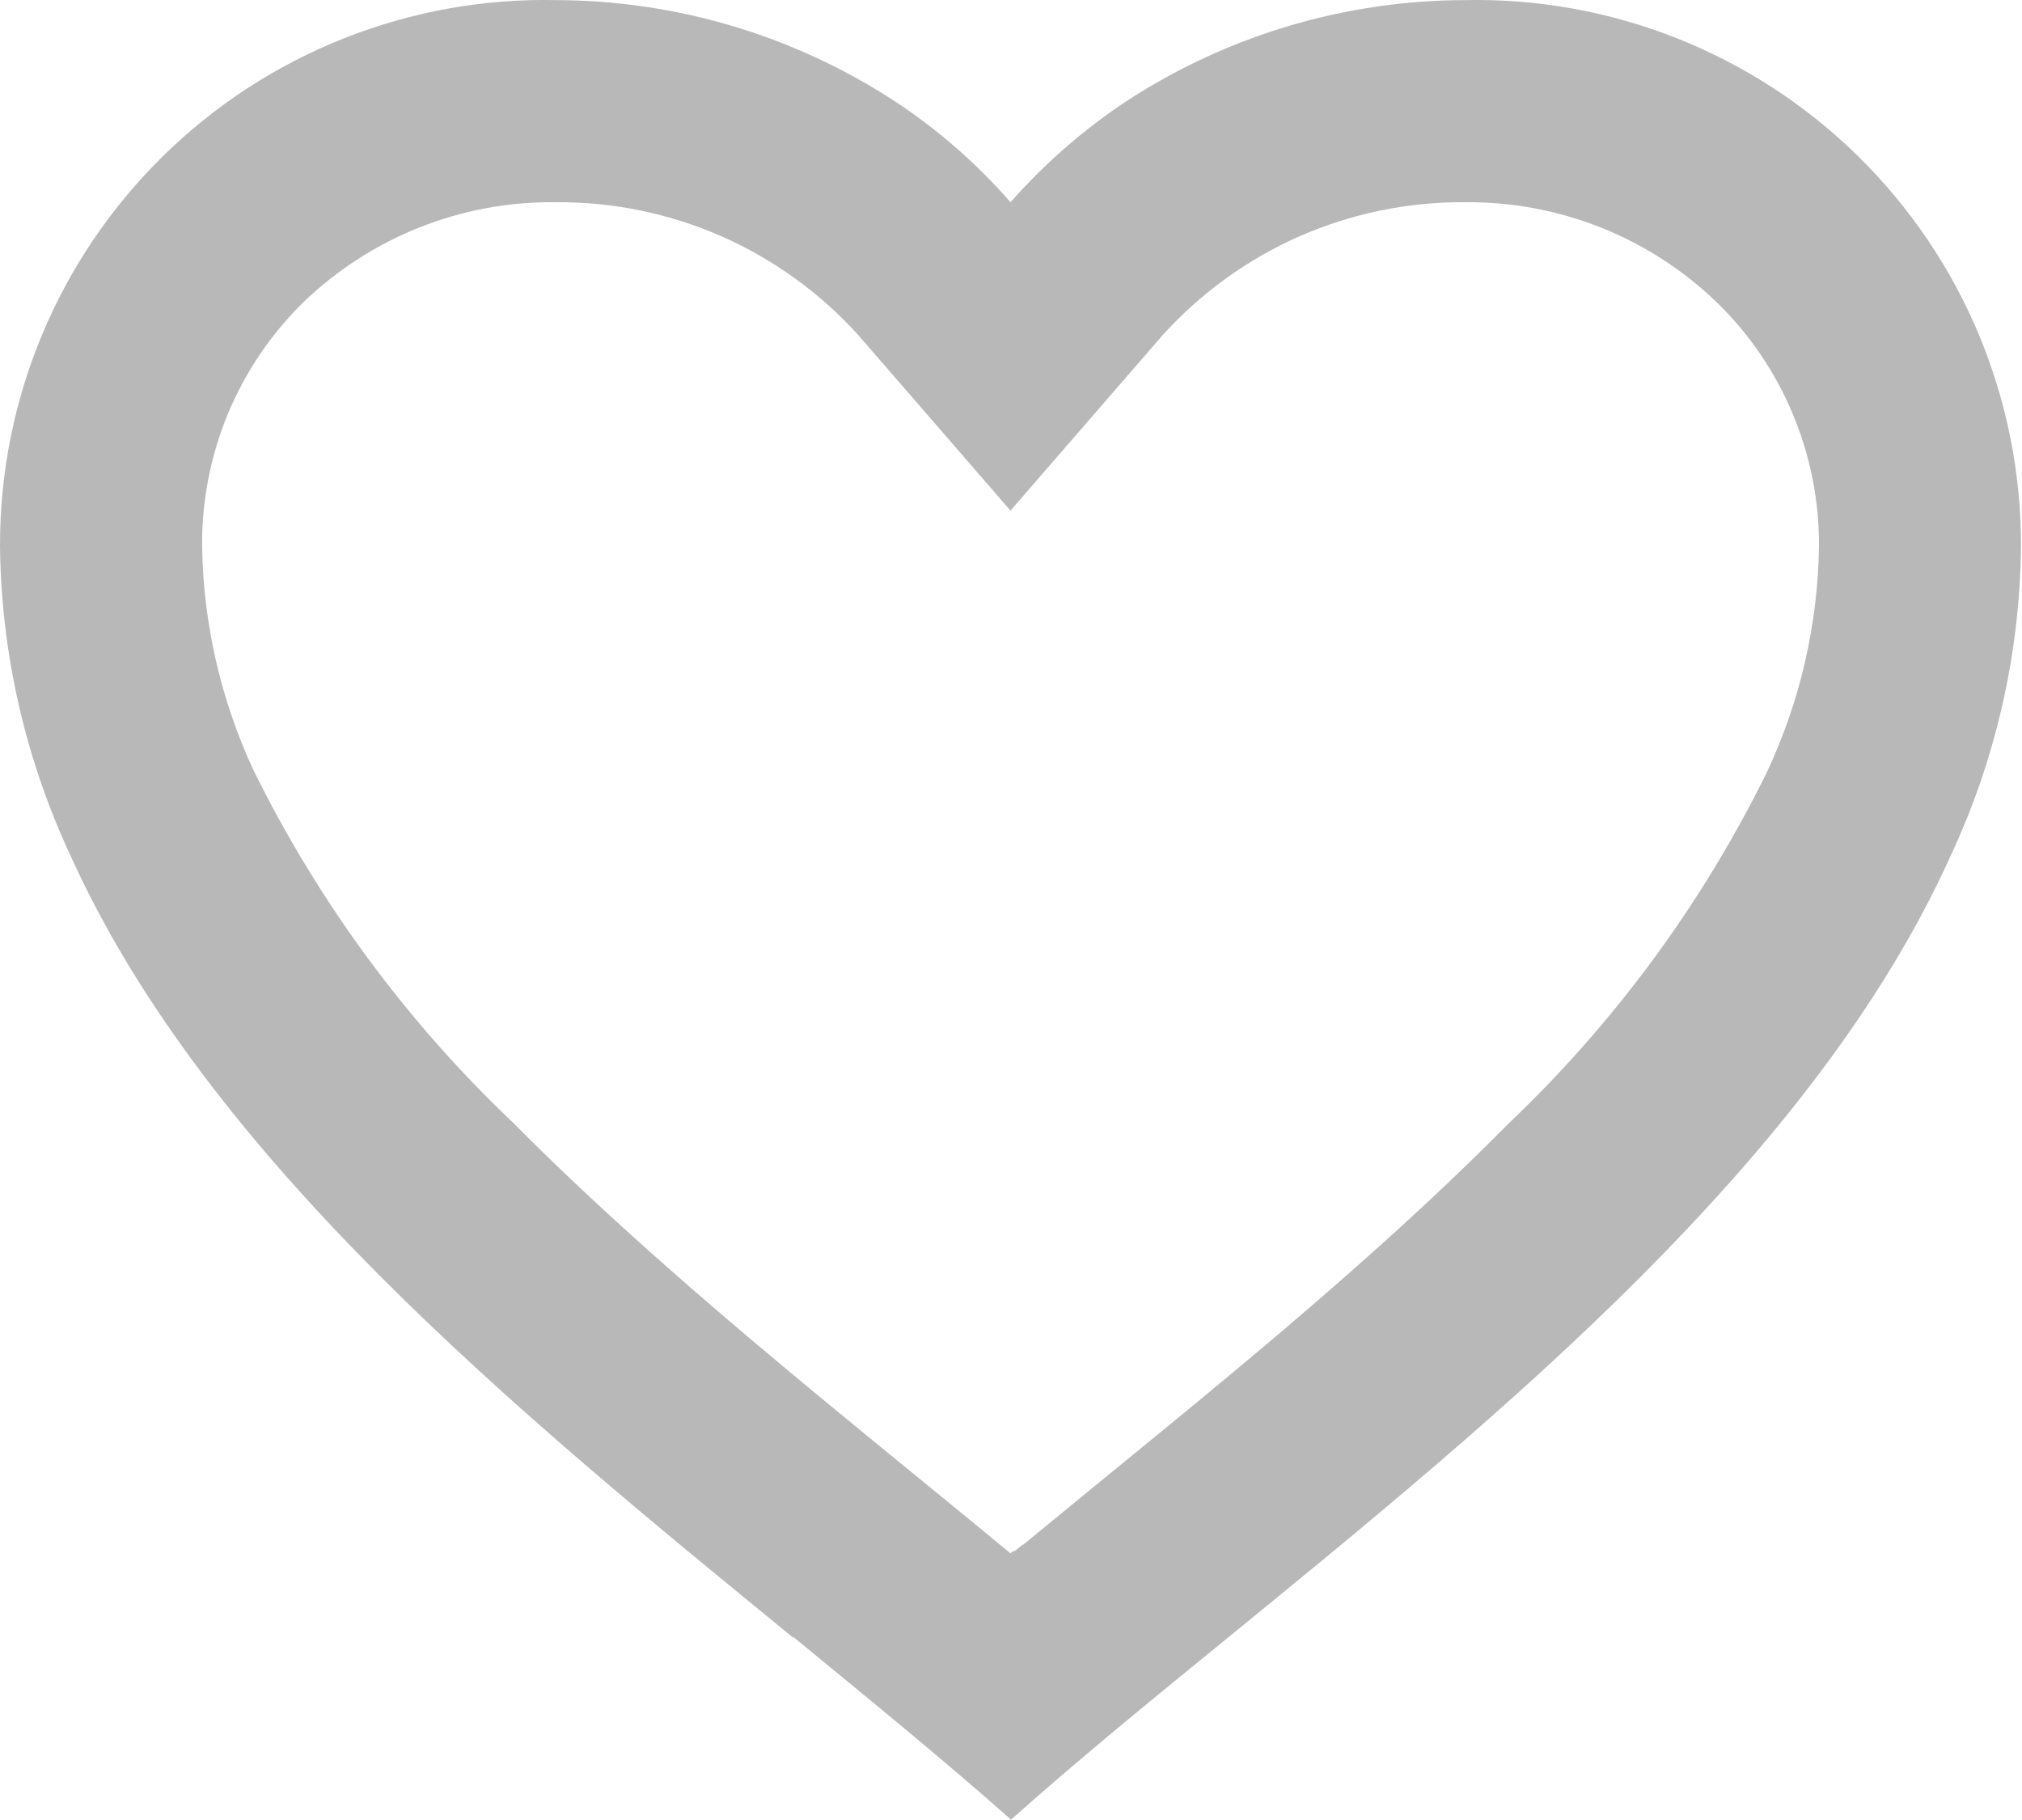 <svg width="20" height="18" viewBox="0 0 20 18" fill="none" xmlns="http://www.w3.org/2000/svg">
<path d="M9.995 17.992C9.35 17.42 8.622 16.826 7.851 16.193H7.841C5.127 13.974 2.052 11.463 0.694 8.455C0.248 7.497 0.011 6.456 1.14718e-05 5.398C-0.001 4.681 0.14 3.97 0.417 3.308C0.694 2.646 1.101 2.046 1.613 1.543C2.125 1.04 2.732 0.645 3.4 0.38C4.067 0.115 4.78 -0.014 5.497 0.001C6.677 0.003 7.832 0.344 8.824 0.984C9.259 1.266 9.654 1.609 9.995 2C10.339 1.61 10.733 1.268 11.167 0.984C12.159 0.344 13.313 0.003 14.493 0.001C15.21 -0.014 15.923 0.115 16.59 0.38C17.257 0.645 17.865 1.04 18.377 1.543C18.889 2.046 19.296 2.646 19.573 3.308C19.849 3.97 19.991 4.681 19.99 5.398C19.98 6.457 19.743 7.501 19.296 8.46C17.938 11.468 14.864 13.978 12.15 16.193L12.14 16.201C11.368 16.83 10.641 17.424 9.996 18L9.995 17.992ZM5.497 2C4.566 1.988 3.668 2.345 2.998 2.992C2.679 3.305 2.426 3.68 2.254 4.093C2.083 4.507 1.996 4.951 1.999 5.398C2.01 6.168 2.185 6.928 2.511 7.625C3.152 8.923 4.017 10.098 5.066 11.095C6.057 12.095 7.196 13.062 8.182 13.876C8.455 14.101 8.733 14.328 9.01 14.555L9.185 14.698C9.452 14.916 9.728 15.141 9.995 15.363L10.008 15.351L10.014 15.346H10.02L10.029 15.339H10.039L10.057 15.324L10.098 15.291L10.105 15.285L10.116 15.277H10.122L10.131 15.269L10.794 14.725L10.969 14.582C11.249 14.353 11.527 14.126 11.8 13.901C12.786 13.088 13.926 12.121 14.916 11.117C15.966 10.12 16.831 8.945 17.472 7.647C17.804 6.944 17.982 6.176 17.992 5.398C17.994 4.952 17.906 4.51 17.734 4.098C17.563 3.686 17.31 3.312 16.991 3C16.323 2.35 15.425 1.991 14.493 2C13.93 1.995 13.373 2.11 12.858 2.335C12.343 2.561 11.882 2.894 11.504 3.31L9.995 5.05L8.486 3.31C8.108 2.894 7.647 2.561 7.132 2.335C6.617 2.11 6.06 1.995 5.497 2Z" fill="#B8B8B8"/>
</svg>
